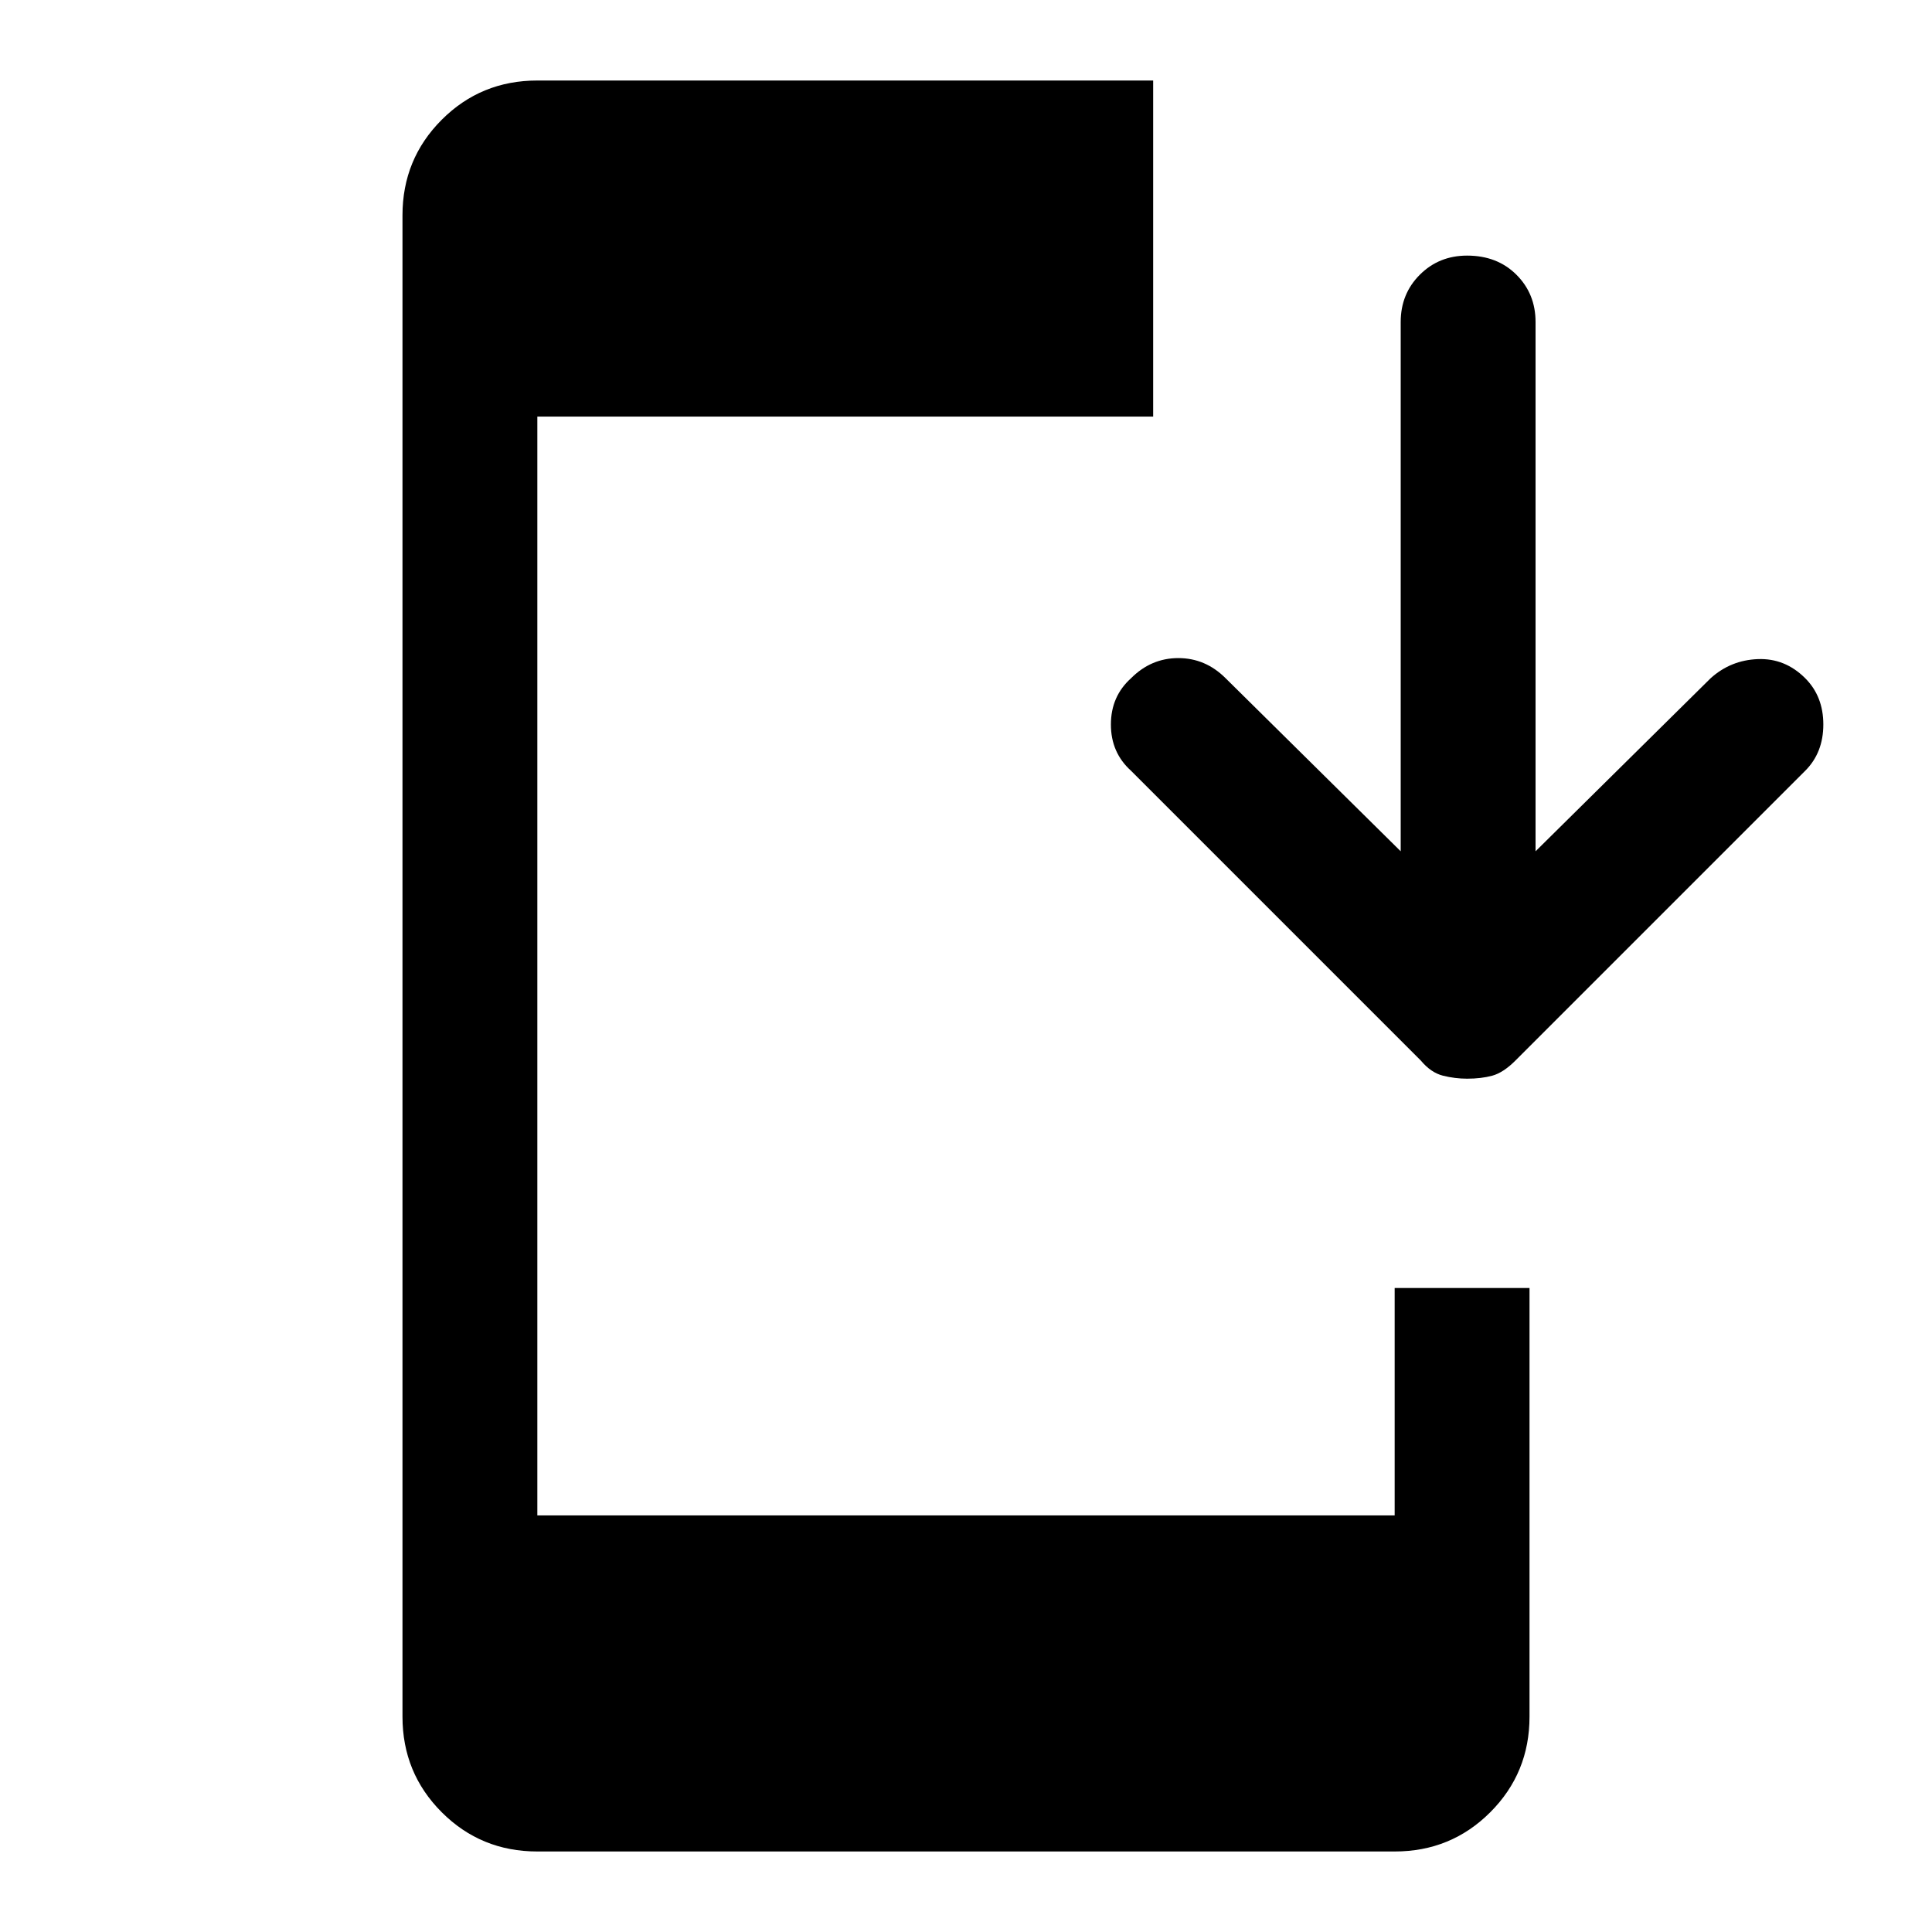 <svg xmlns="http://www.w3.org/2000/svg" height="40" width="40"><path d="M11.125 38.333q-1.167 0-1.979-.812-.813-.813-.813-1.979V4.458q0-1.166.813-1.979.812-.812 1.979-.812h12.75v6.958h-12.75v22.75h17.75v-4.708h2.792v8.875q0 1.166-.813 1.979-.812.812-1.979.812Zm19.25-16q-.25 0-.5-.062-.25-.063-.458-.313l-6-6Q23 15.583 23 15t.417-.958q.416-.417.979-.417.562 0 .979.417L29 17.625V6.667q0-.584.396-.979.396-.396.979-.396.625 0 1.021.396.396.395.396.979v10.958l3.625-3.583q.416-.375.979-.396.562-.021.979.396.375.375.375.958t-.375.958l-6 6q-.25.25-.479.313-.229.062-.521.062Z"/></svg>